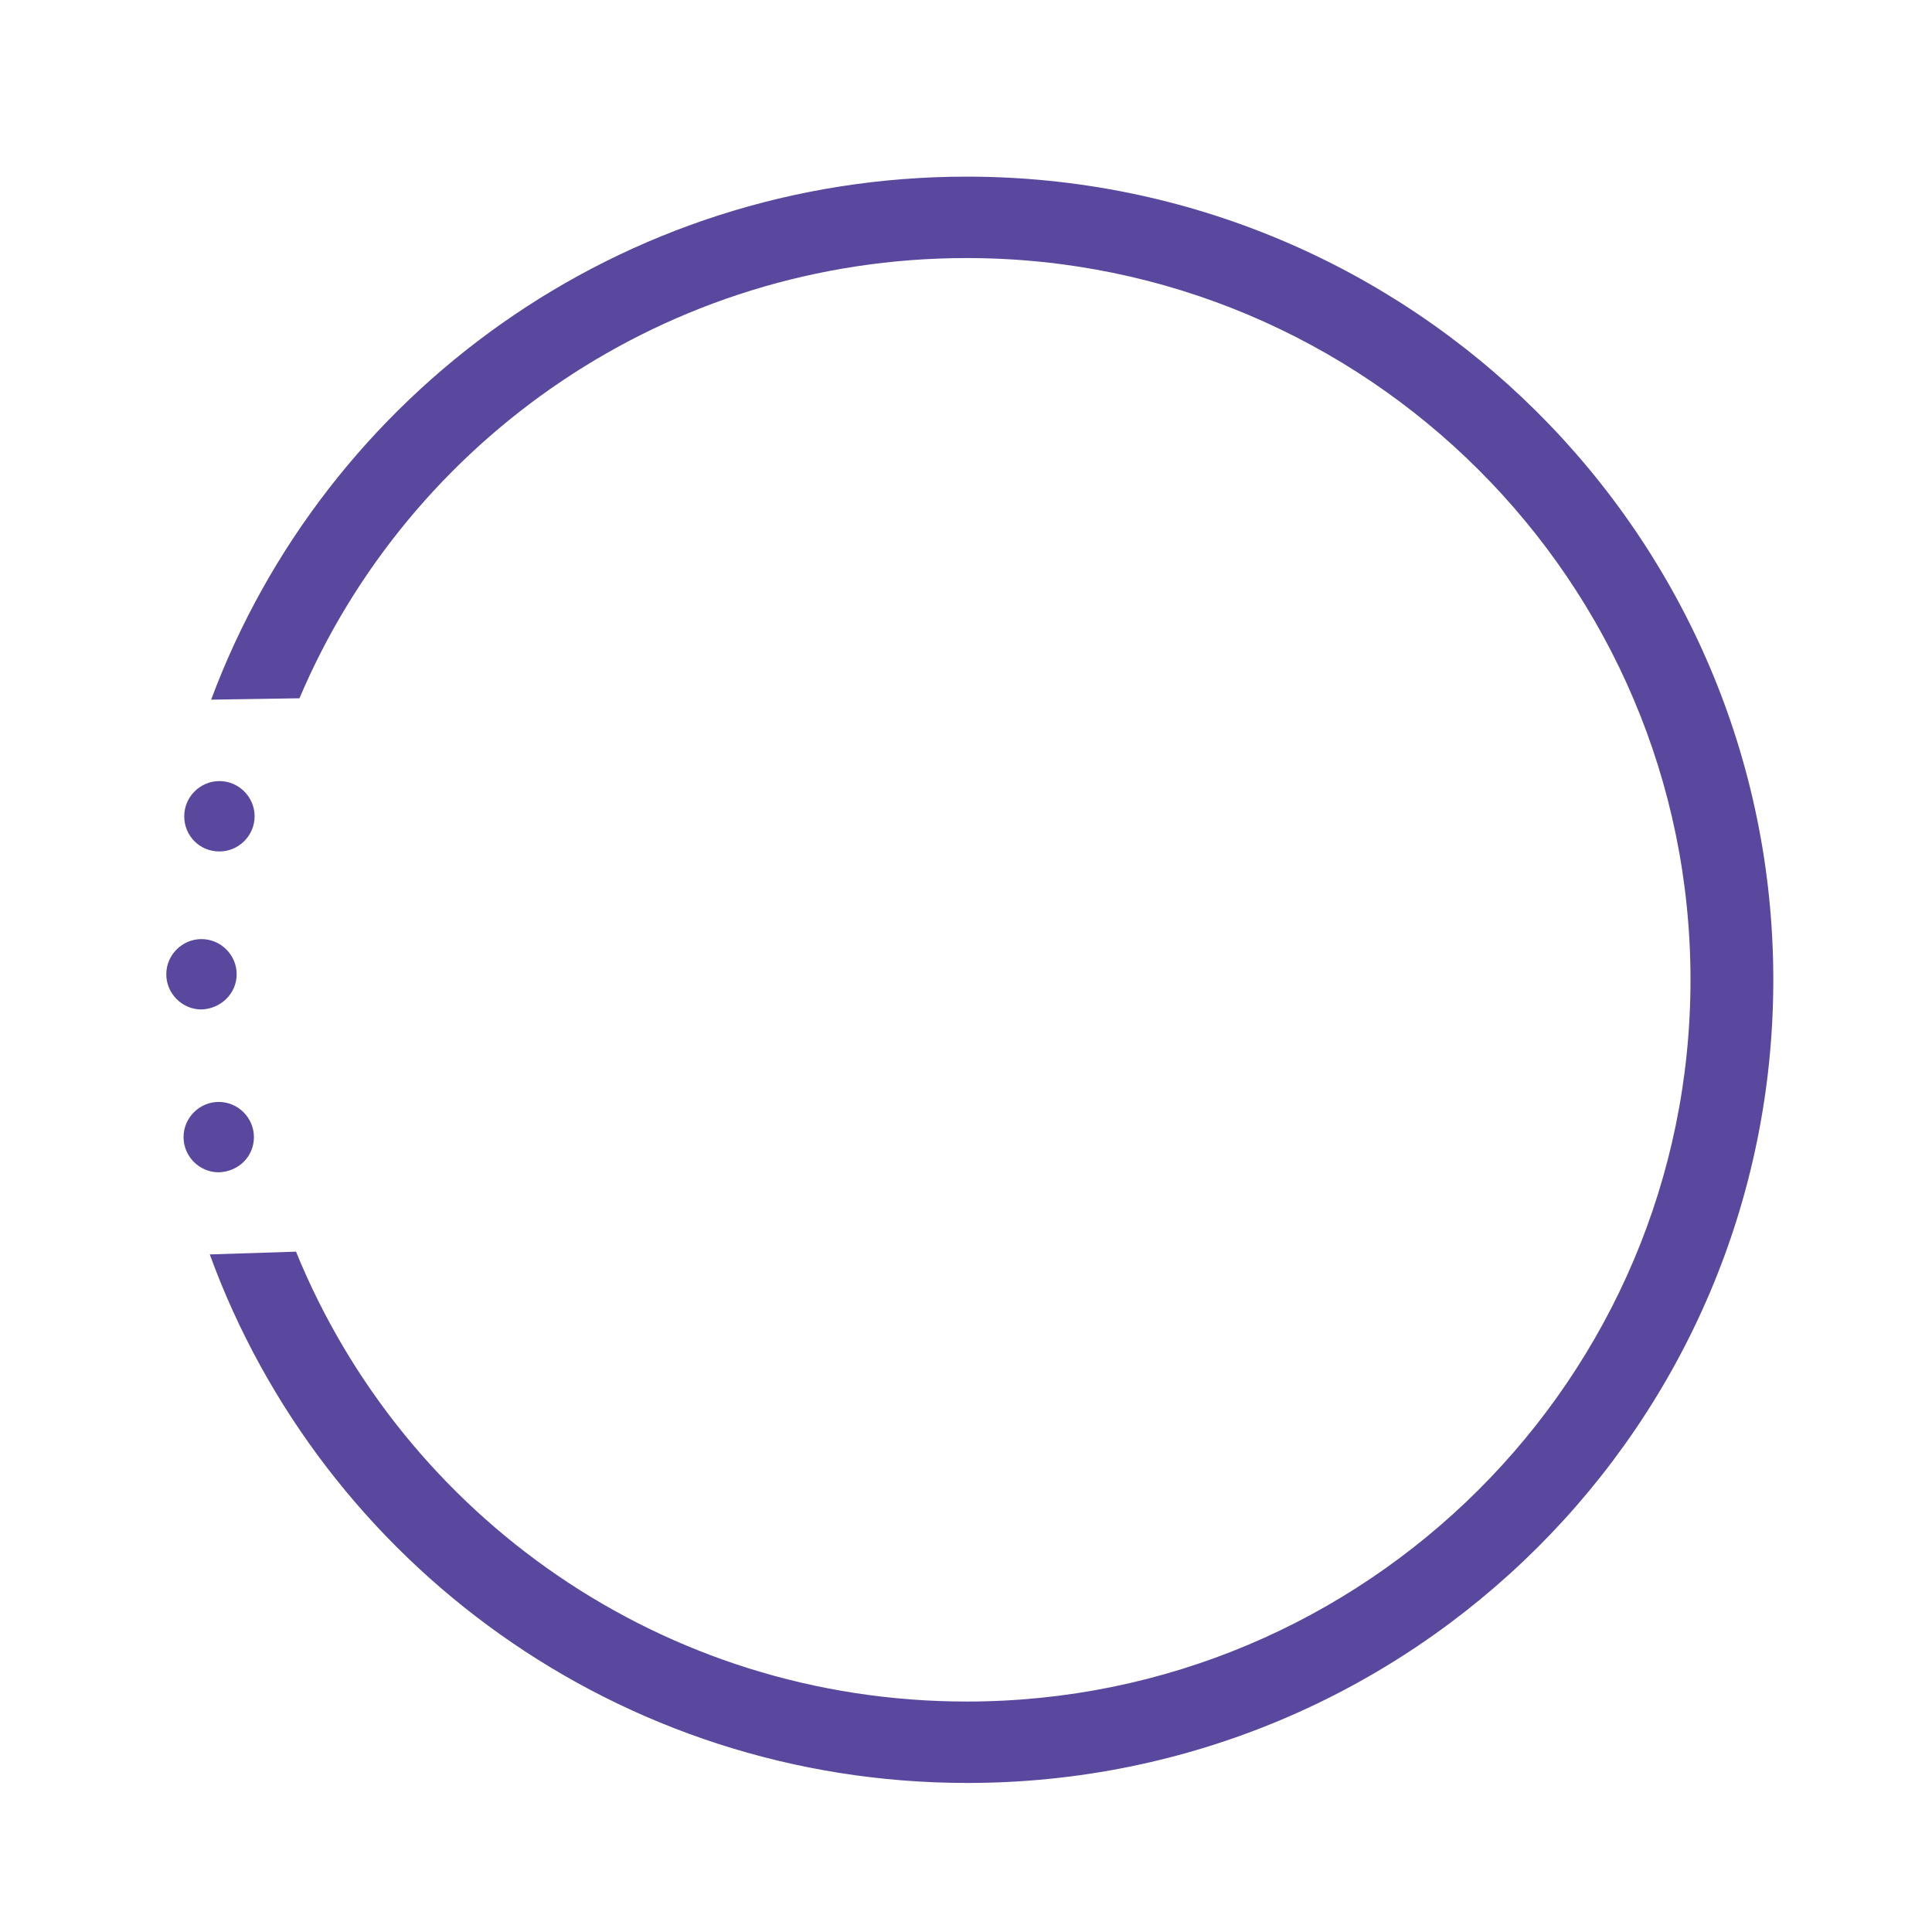 <?xml version="1.0" encoding="utf-8"?>
<!-- Generator: Adobe Illustrator 19.0.0, SVG Export Plug-In . SVG Version: 6.00 Build 0)  -->
<svg version="1.1" id="Layer_1" xmlns="http://www.w3.org/2000/svg" xmlns:xlink="http://www.w3.org/1999/xlink" x="0px" y="0px"
	 viewBox="0 0 280 280" style="enable-background:new 0 0 280 280;" xml:space="preserve">
<style type="text/css">
	.st0{fill-rule:evenodd;clip-rule:evenodd;fill:#59489D;}
</style>
<g>
	<g id="XMLID_49_">
		<path id="XMLID_50_" class="st0" d="M36.8,164.8c0-2.8-2.3-5.1-5.1-5.1c-2.8,0-5.1,2.3-5.1,5.1s2.3,5.1,5.1,5.1
			C34.6,169.8,36.8,167.6,36.8,164.8z M34.3,141.2c0-2.8-2.3-5.1-5.1-5.1c-2.8,0-5.1,2.3-5.1,5.1s2.3,5.1,5.1,5.1
			C32,146.2,34.3,144,34.3,141.2z M140.1,25.6c-50.2,0-93,31.5-109.5,75.8l12.8-0.2c15.9-37.5,53.2-63.8,96.7-63.8
			C198,37.4,245,84.3,245,142s-47,104.6-104.9,104.6c-44,0-81.6-26.9-97.2-65.2l-12.5,0.4c16.3,44.7,59.3,76.6,109.8,76.6
			c64.5,0,116.8-52.1,116.8-116.4S204.6,25.6,140.1,25.6z M31.8,123.4c2.8,0,5.1-2.3,5.1-5.1s-2.3-5.1-5.1-5.1
			c-2.8,0-5.1,2.3-5.1,5.1S28.9,123.4,31.8,123.4z"/>
	</g>
</g>
</svg>
